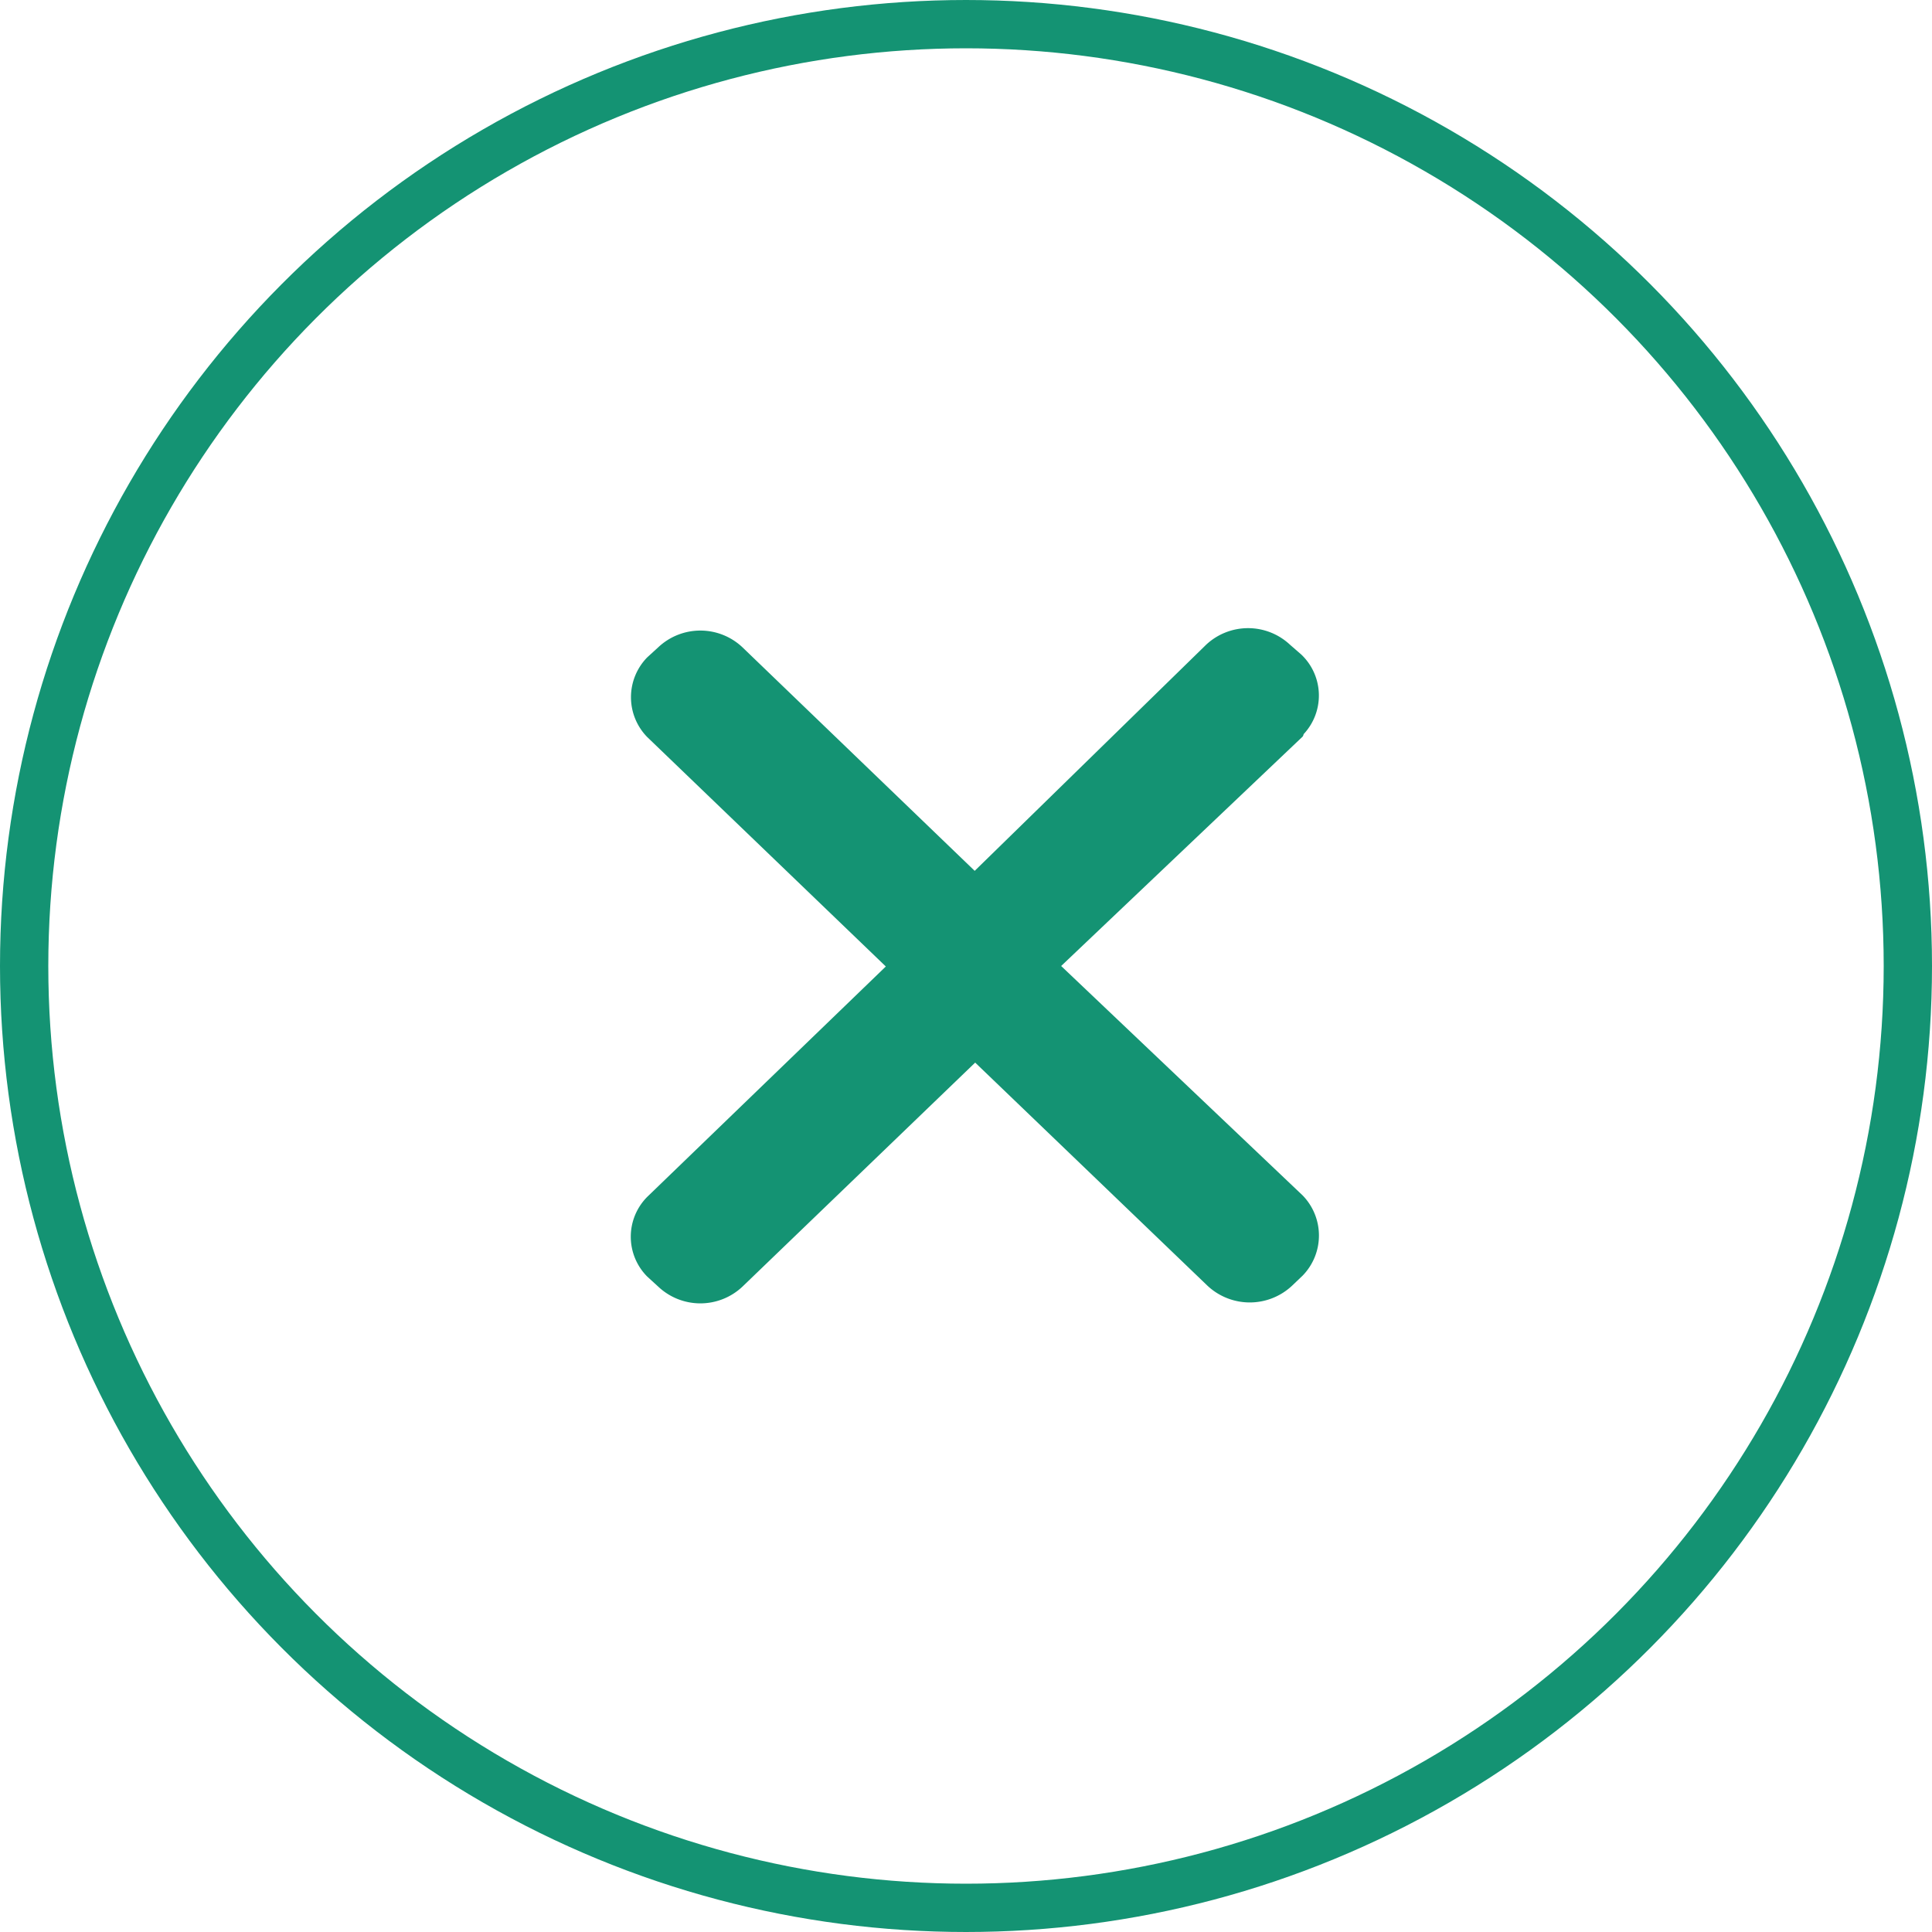 <svg id="Layer_1" data-name="Layer 1" xmlns="http://www.w3.org/2000/svg" viewBox="0 0 40 40"><g id="Stroke"><circle cx="20" cy="20" r="20" style="fill:none"/><circle cx="20" cy="20" r="19.5" style="fill:none;stroke:#149373;stroke-linejoin:round"/></g><path id="Path_51030" data-name="Path 51030" d="M157,144.8,152,149.55,157,154.3a1.19,1.19,0,0,1,0,1.66l0,0-.22.21a1.28,1.28,0,0,1-1.75,0l-4.81-4.62-4.82,4.64a1.27,1.27,0,0,1-1.74,0l-.23-.21a1.17,1.17,0,0,1,0-1.65l0,0,4.94-4.77-4.94-4.75a1.18,1.18,0,0,1,0-1.65l0,0,.23-.21a1.27,1.27,0,0,1,1.74,0l4.81,4.63L155,142.9a1.27,1.27,0,0,1,1.74,0l.23.2a1.17,1.17,0,0,1,.05,1.65A.12.12,0,0,1,157,144.8Z" transform="translate(-130.03 -129.55)" style="fill:#149373;fill-rule:evenodd"/></svg>